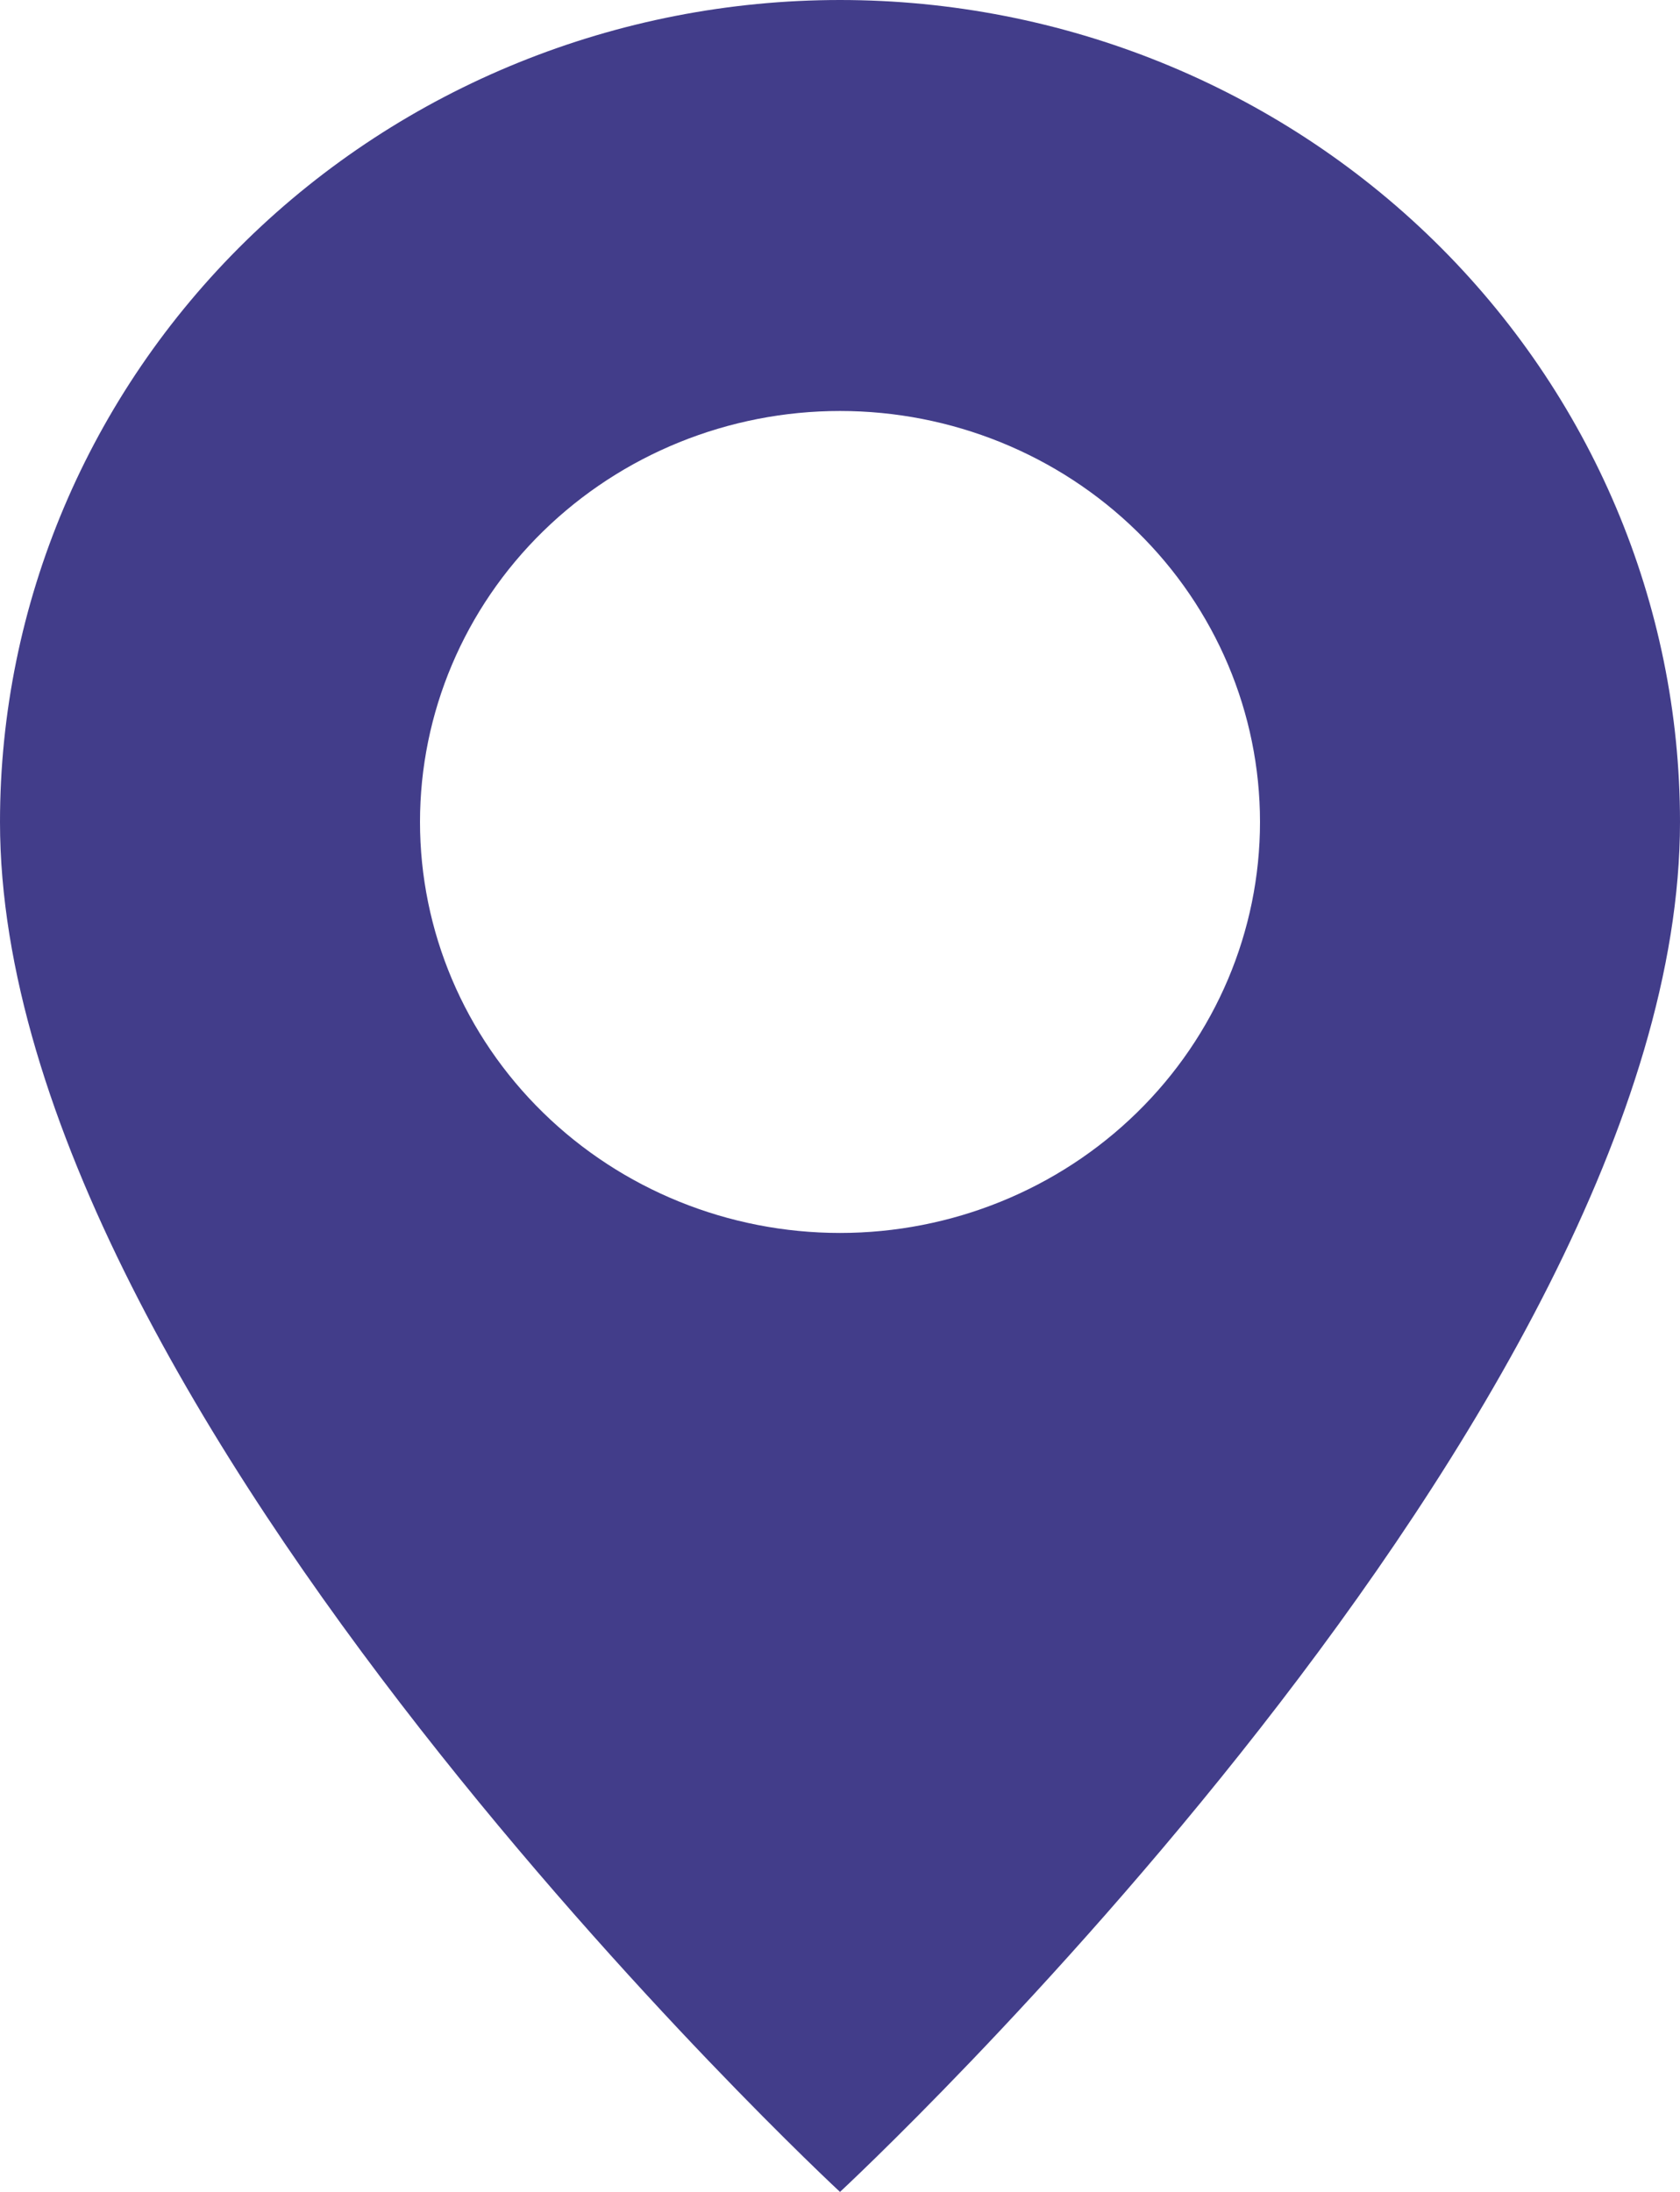 <svg width="23" height="30" viewBox="0 0 23 30" fill="none" xmlns="http://www.w3.org/2000/svg">
<path d="M11.5 30C11.5 30 23 19.339 23 11.25C23 8.266 21.788 5.405 19.632 3.295C17.475 1.185 14.55 0 11.5 0C8.45 0 5.525 1.185 3.368 3.295C1.212 5.405 4.54484e-08 8.266 0 11.25C0 19.339 11.5 30 11.5 30ZM11.5 16.875C9.975 16.875 8.512 16.282 7.434 15.227C6.356 14.173 5.75 12.742 5.75 11.25C5.75 9.758 6.356 8.327 7.434 7.273C8.512 6.218 9.975 5.625 11.5 5.625C13.025 5.625 14.488 6.218 15.566 7.273C16.644 8.327 17.25 9.758 17.25 11.25C17.25 12.742 16.644 14.173 15.566 15.227C14.488 16.282 13.025 16.875 11.5 16.875Z" fill="#423D8A"/>
</svg>
